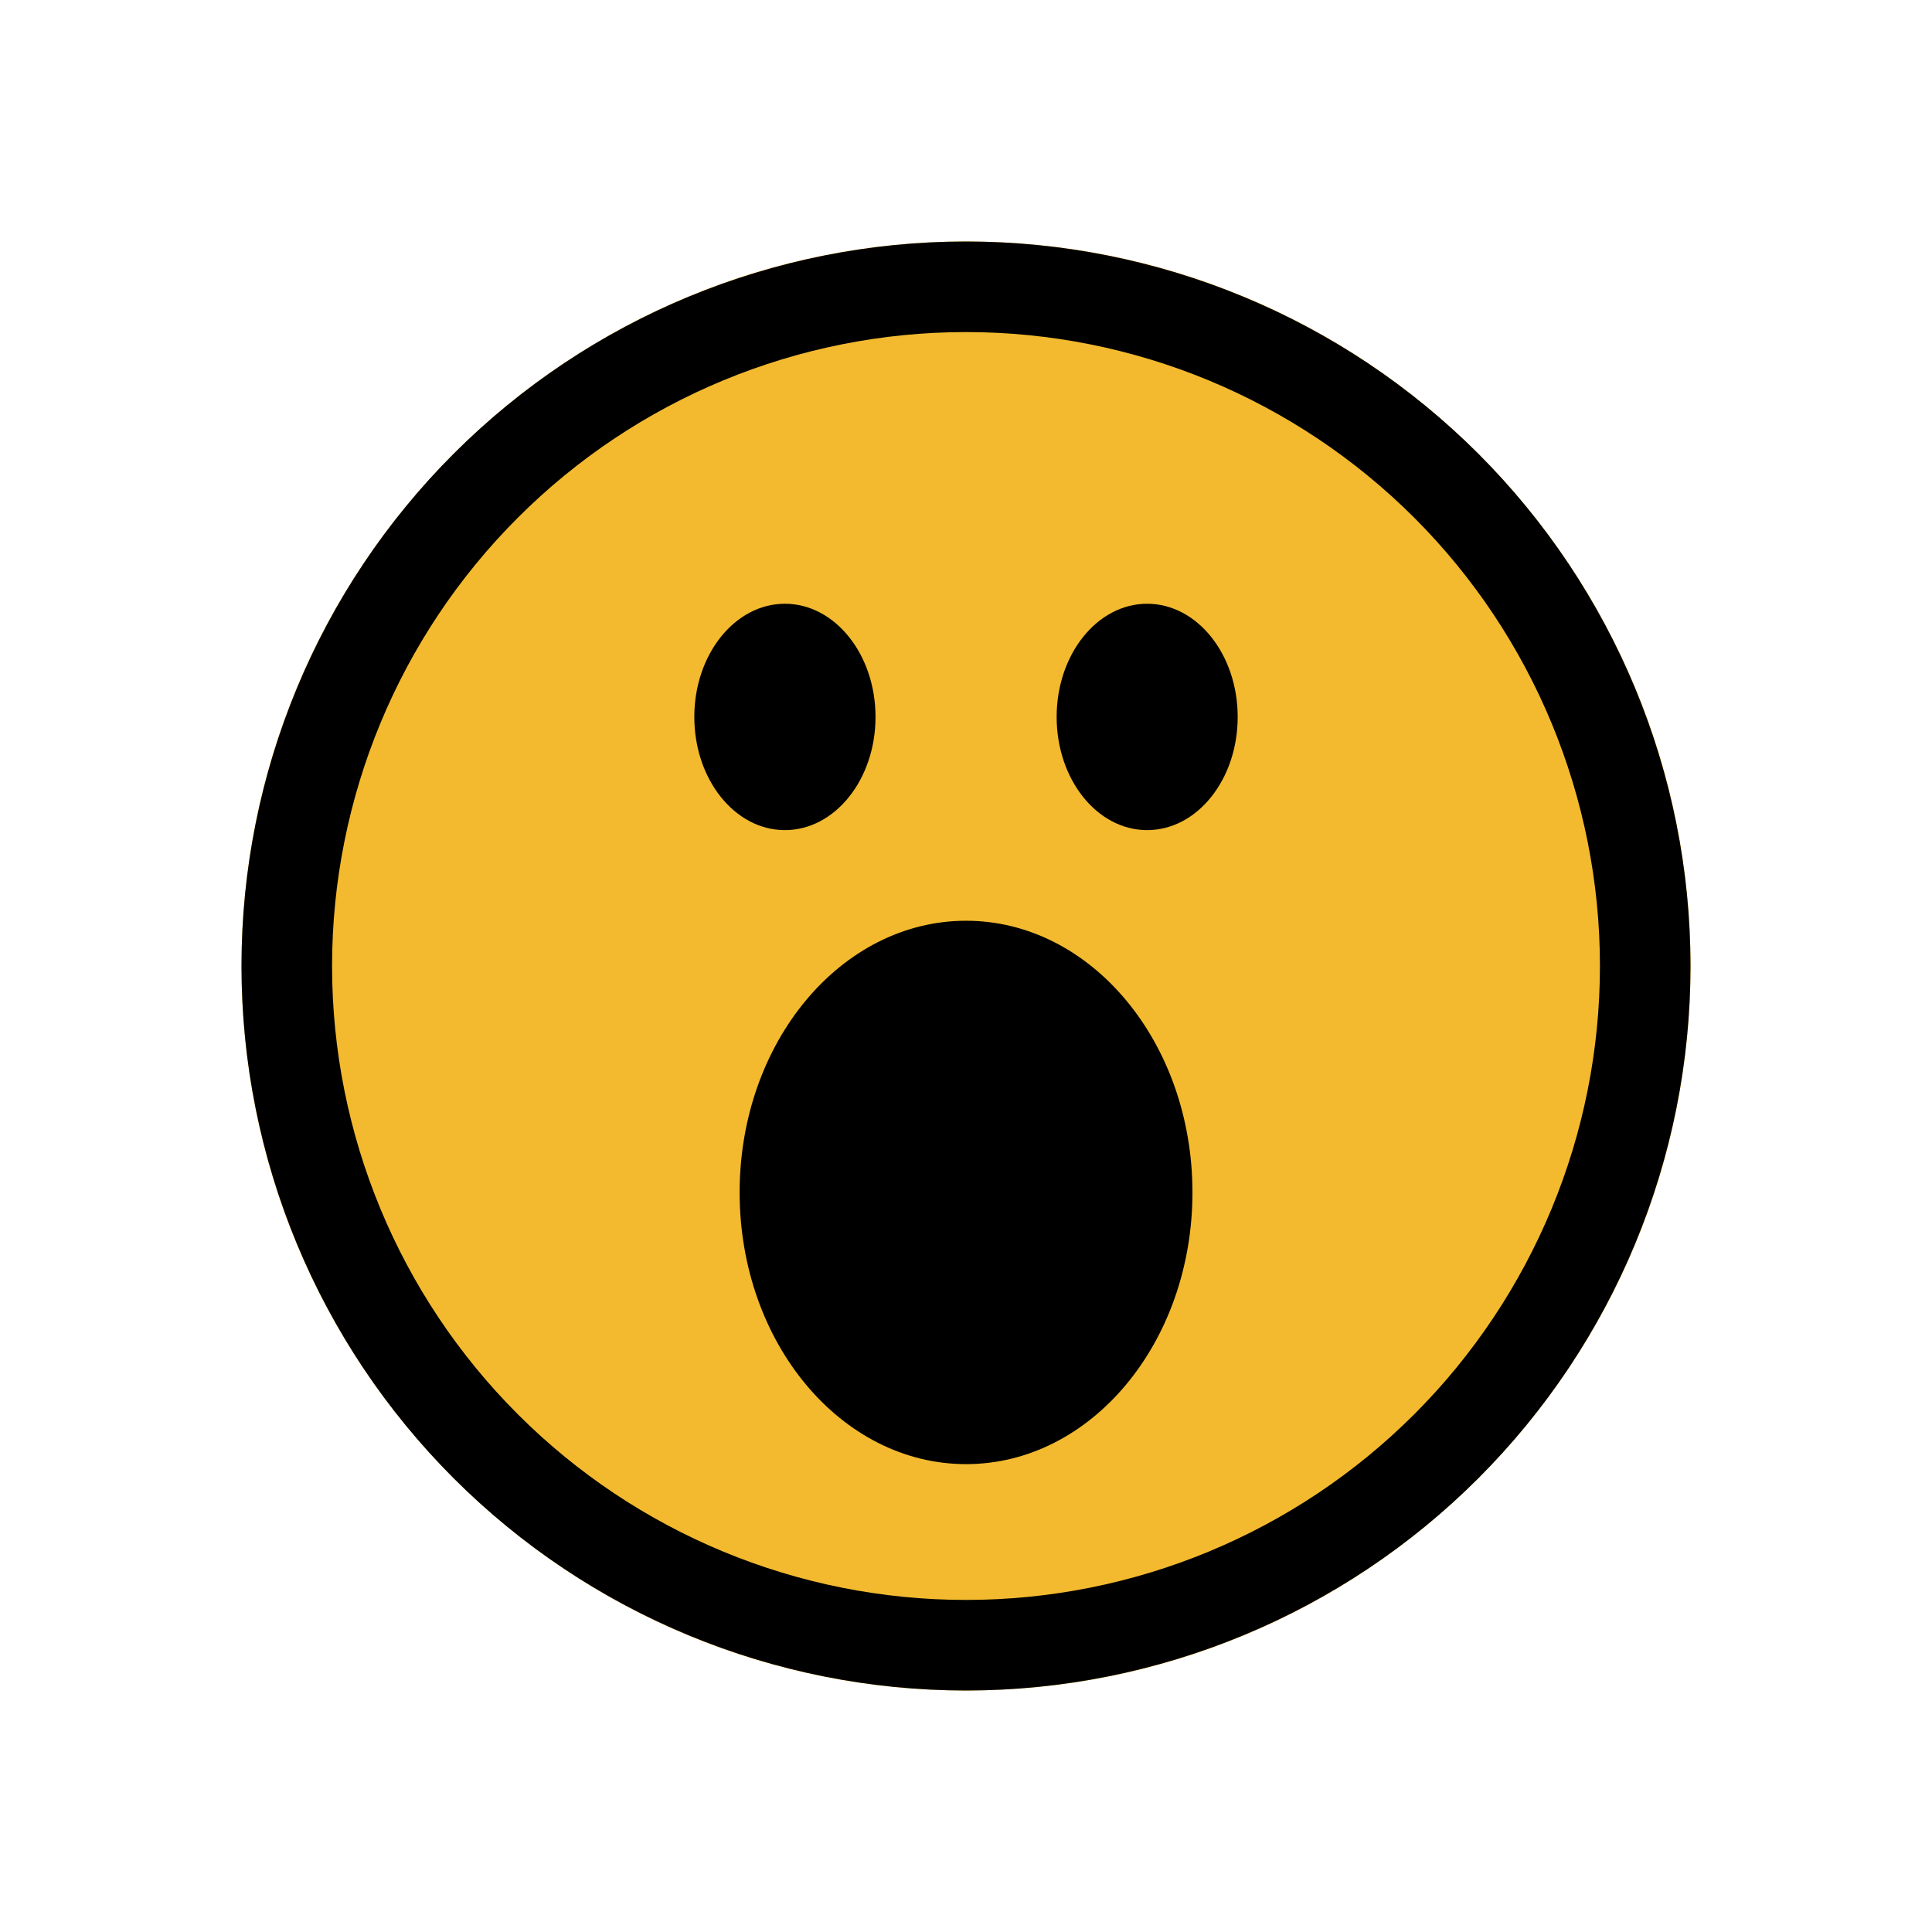 <svg width="24" height="24" viewBox="0 0 24 24" fill="none" xmlns="http://www.w3.org/2000/svg">
<rect x="0" y="0" width="24" height="24" fill="#808080" stroke="none"/>
<g clip-path="url(#clip0_328_53336)">
<path d="M24 0H0V24H24V0Z" fill="white"/>
<path d="M12 21C16.971 21 21 16.971 21 12C21 7.029 16.971 3 12 3C7.029 3 3 7.029 3 12C3 16.971 7.029 21 12 21Z" fill="#F3BA2F"/>
<path fill-rule="evenodd" clip-rule="evenodd" d="M12 19.875C14.089 19.875 16.091 19.045 17.569 17.568C19.045 16.091 19.875 14.089 19.875 12C19.875 9.911 19.045 7.908 17.569 6.432C16.091 4.955 14.089 4.125 12 4.125C9.911 4.125 7.908 4.955 6.432 6.432C4.955 7.908 4.125 9.911 4.125 12C4.125 14.089 4.955 16.091 6.432 17.568C7.908 19.045 9.911 19.875 12 19.875ZM12 21C14.387 21 16.676 20.052 18.364 18.364C20.052 16.676 21 14.387 21 12C21 9.613 20.052 7.324 18.364 5.636C16.676 3.948 14.387 3 12 3C9.613 3 7.324 3.948 5.636 5.636C3.948 7.324 3 9.613 3 12C3 14.387 3.948 16.676 5.636 18.364C7.324 20.052 9.613 21 12 21Z" fill="black"/>
<path d="M9.75 10.312C10.372 10.312 10.876 9.683 10.876 8.906C10.876 8.13 10.372 7.5 9.75 7.5C9.129 7.5 8.625 8.13 8.625 8.906C8.625 9.683 9.129 10.312 9.75 10.312Z" fill="black"/>
<path d="M14.25 10.312C14.872 10.312 15.375 9.683 15.375 8.906C15.375 8.13 14.872 7.5 14.25 7.5C13.629 7.5 13.126 8.13 13.126 8.906C13.126 9.683 13.629 10.312 14.25 10.312Z" fill="black"/>
<path d="M12.001 18.188C13.554 18.188 14.813 16.677 14.813 14.813C14.813 12.949 13.554 11.438 12.001 11.438C10.447 11.438 9.188 12.949 9.188 14.813C9.188 16.677 10.447 18.188 12.001 18.188Z" fill="black"/>
</g>
<defs>
<clipPath id="clip0_328_53336">
<rect width="24" height="24" fill="white"/>
</clipPath>
</defs>
</svg>
